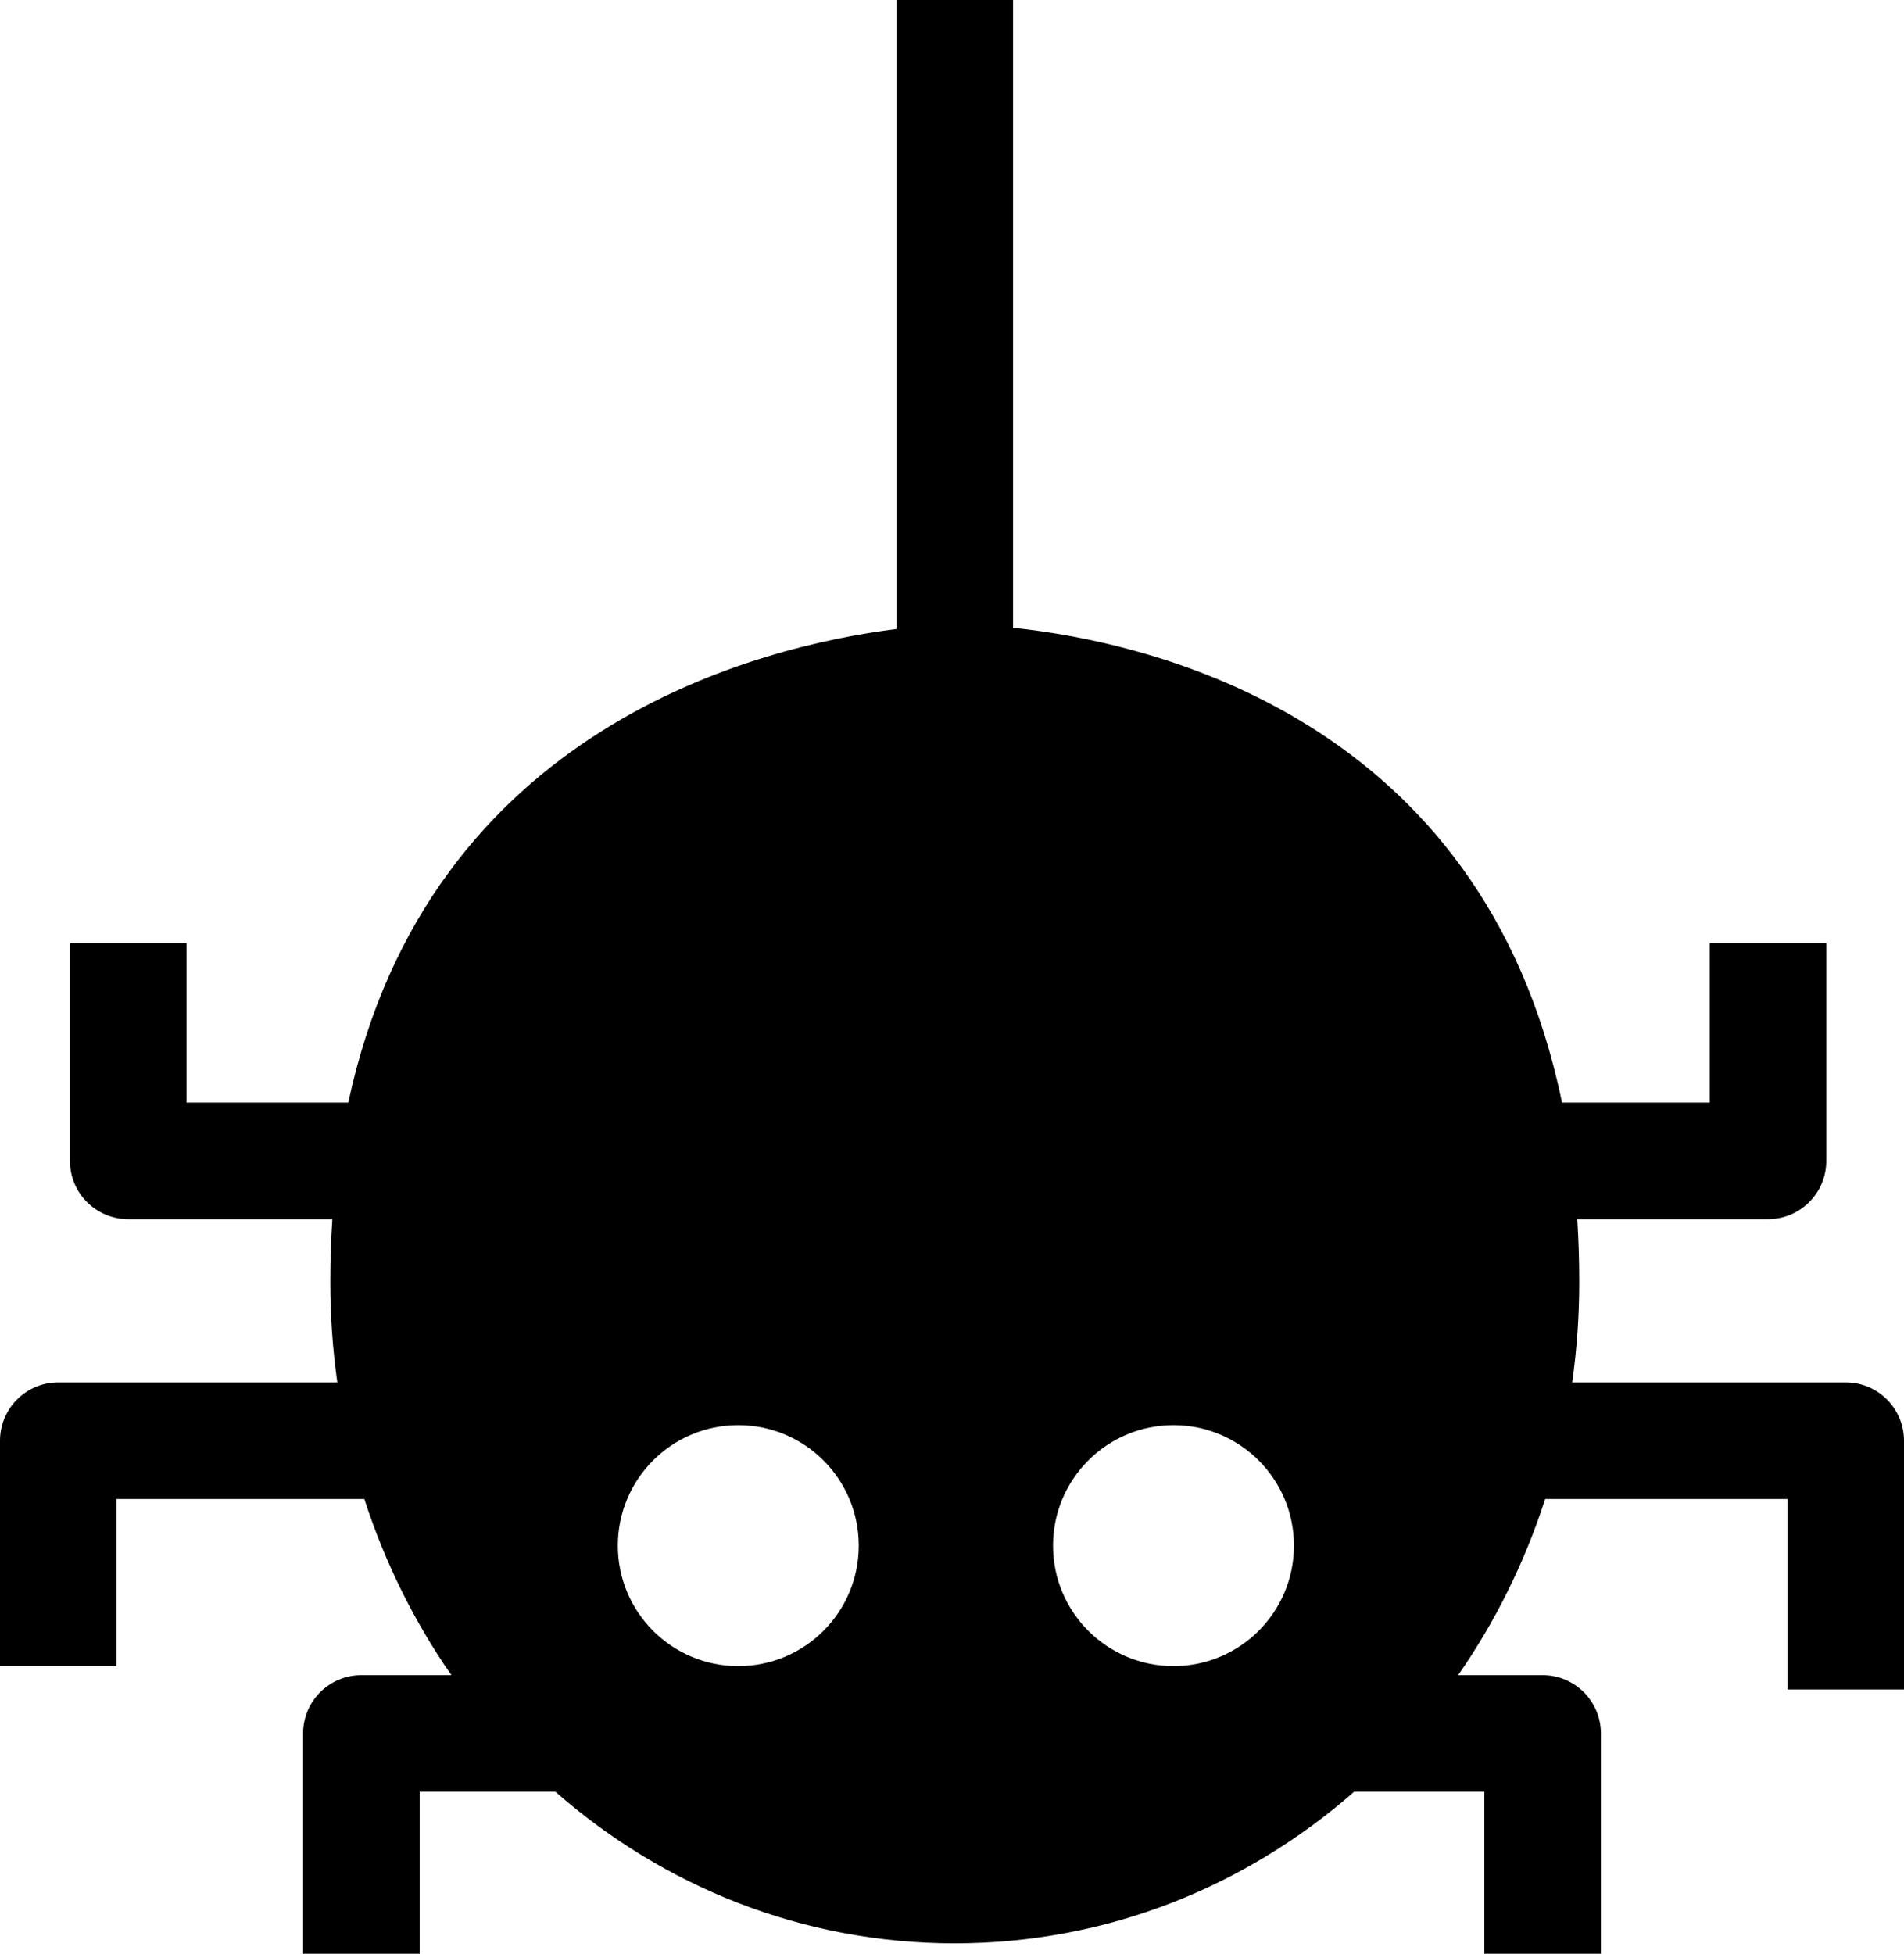 <?xml version="1.0" ?><!DOCTYPE svg  PUBLIC '-//W3C//DTD SVG 1.1//EN'  'http://www.w3.org/Graphics/SVG/1.1/DTD/svg11.dtd'><svg enable-background="new 0 0 245 251.336" height="251.336" id="Layer_1" overflow="visible" version="1.1" viewBox="0 0 245 251.336" width="245" xml:space="preserve" xmlns="http://www.w3.org/2000/svg" xmlns:xlink="http://www.w3.org/1999/xlink"><path d="M237.5,177.836h-35.194c0.594-4.203,0.905-8.513,0.905-12.909c0-2.789-0.088-5.482-0.251-8.091h24.54  c4.143,0,7.5-3.357,7.5-7.5v-28h-15v20.5h-19.008c-10.214-49.625-53.116-59.234-70.637-61.078V0h-15v80.919  c-17.466,2.194-60.157,12.514-70.54,60.917H24v-20.5H9v28c0,4.143,3.358,7.5,7.5,7.5h26.264c-0.17,2.609-0.264,5.301-0.264,8.091  c0,4.396,0.312,8.706,0.905,12.909H7.5c-4.142,0-7.5,3.357-7.5,7.5v29h15v-21.5h31.878c2.661,8.215,6.457,15.839,11.206,22.664H46.5  c-4.142,0-7.5,3.357-7.5,7.5v28.336h15V230.5h17.466c13.931,12.211,31.843,19.5,51.39,19.5c19.546,0,37.458-7.289,51.389-19.5H191  v20.836h15V223c0-4.143-3.357-7.5-7.5-7.5h-10.873c4.749-6.825,8.545-14.449,11.205-22.664H230v24.5h15v-32  C245,181.194,241.643,177.836,237.5,177.836z M95,214.336c-8.561,0-15.5-6.939-15.5-15.5c0-8.56,6.939-15.5,15.5-15.5  s15.5,6.94,15.5,15.5C110.5,207.397,103.561,214.336,95,214.336z M151,214.336c-8.561,0-15.5-6.939-15.5-15.5  c0-8.56,6.939-15.5,15.5-15.5s15.5,6.94,15.5,15.5C166.5,207.397,159.561,214.336,151,214.336z"/></svg>